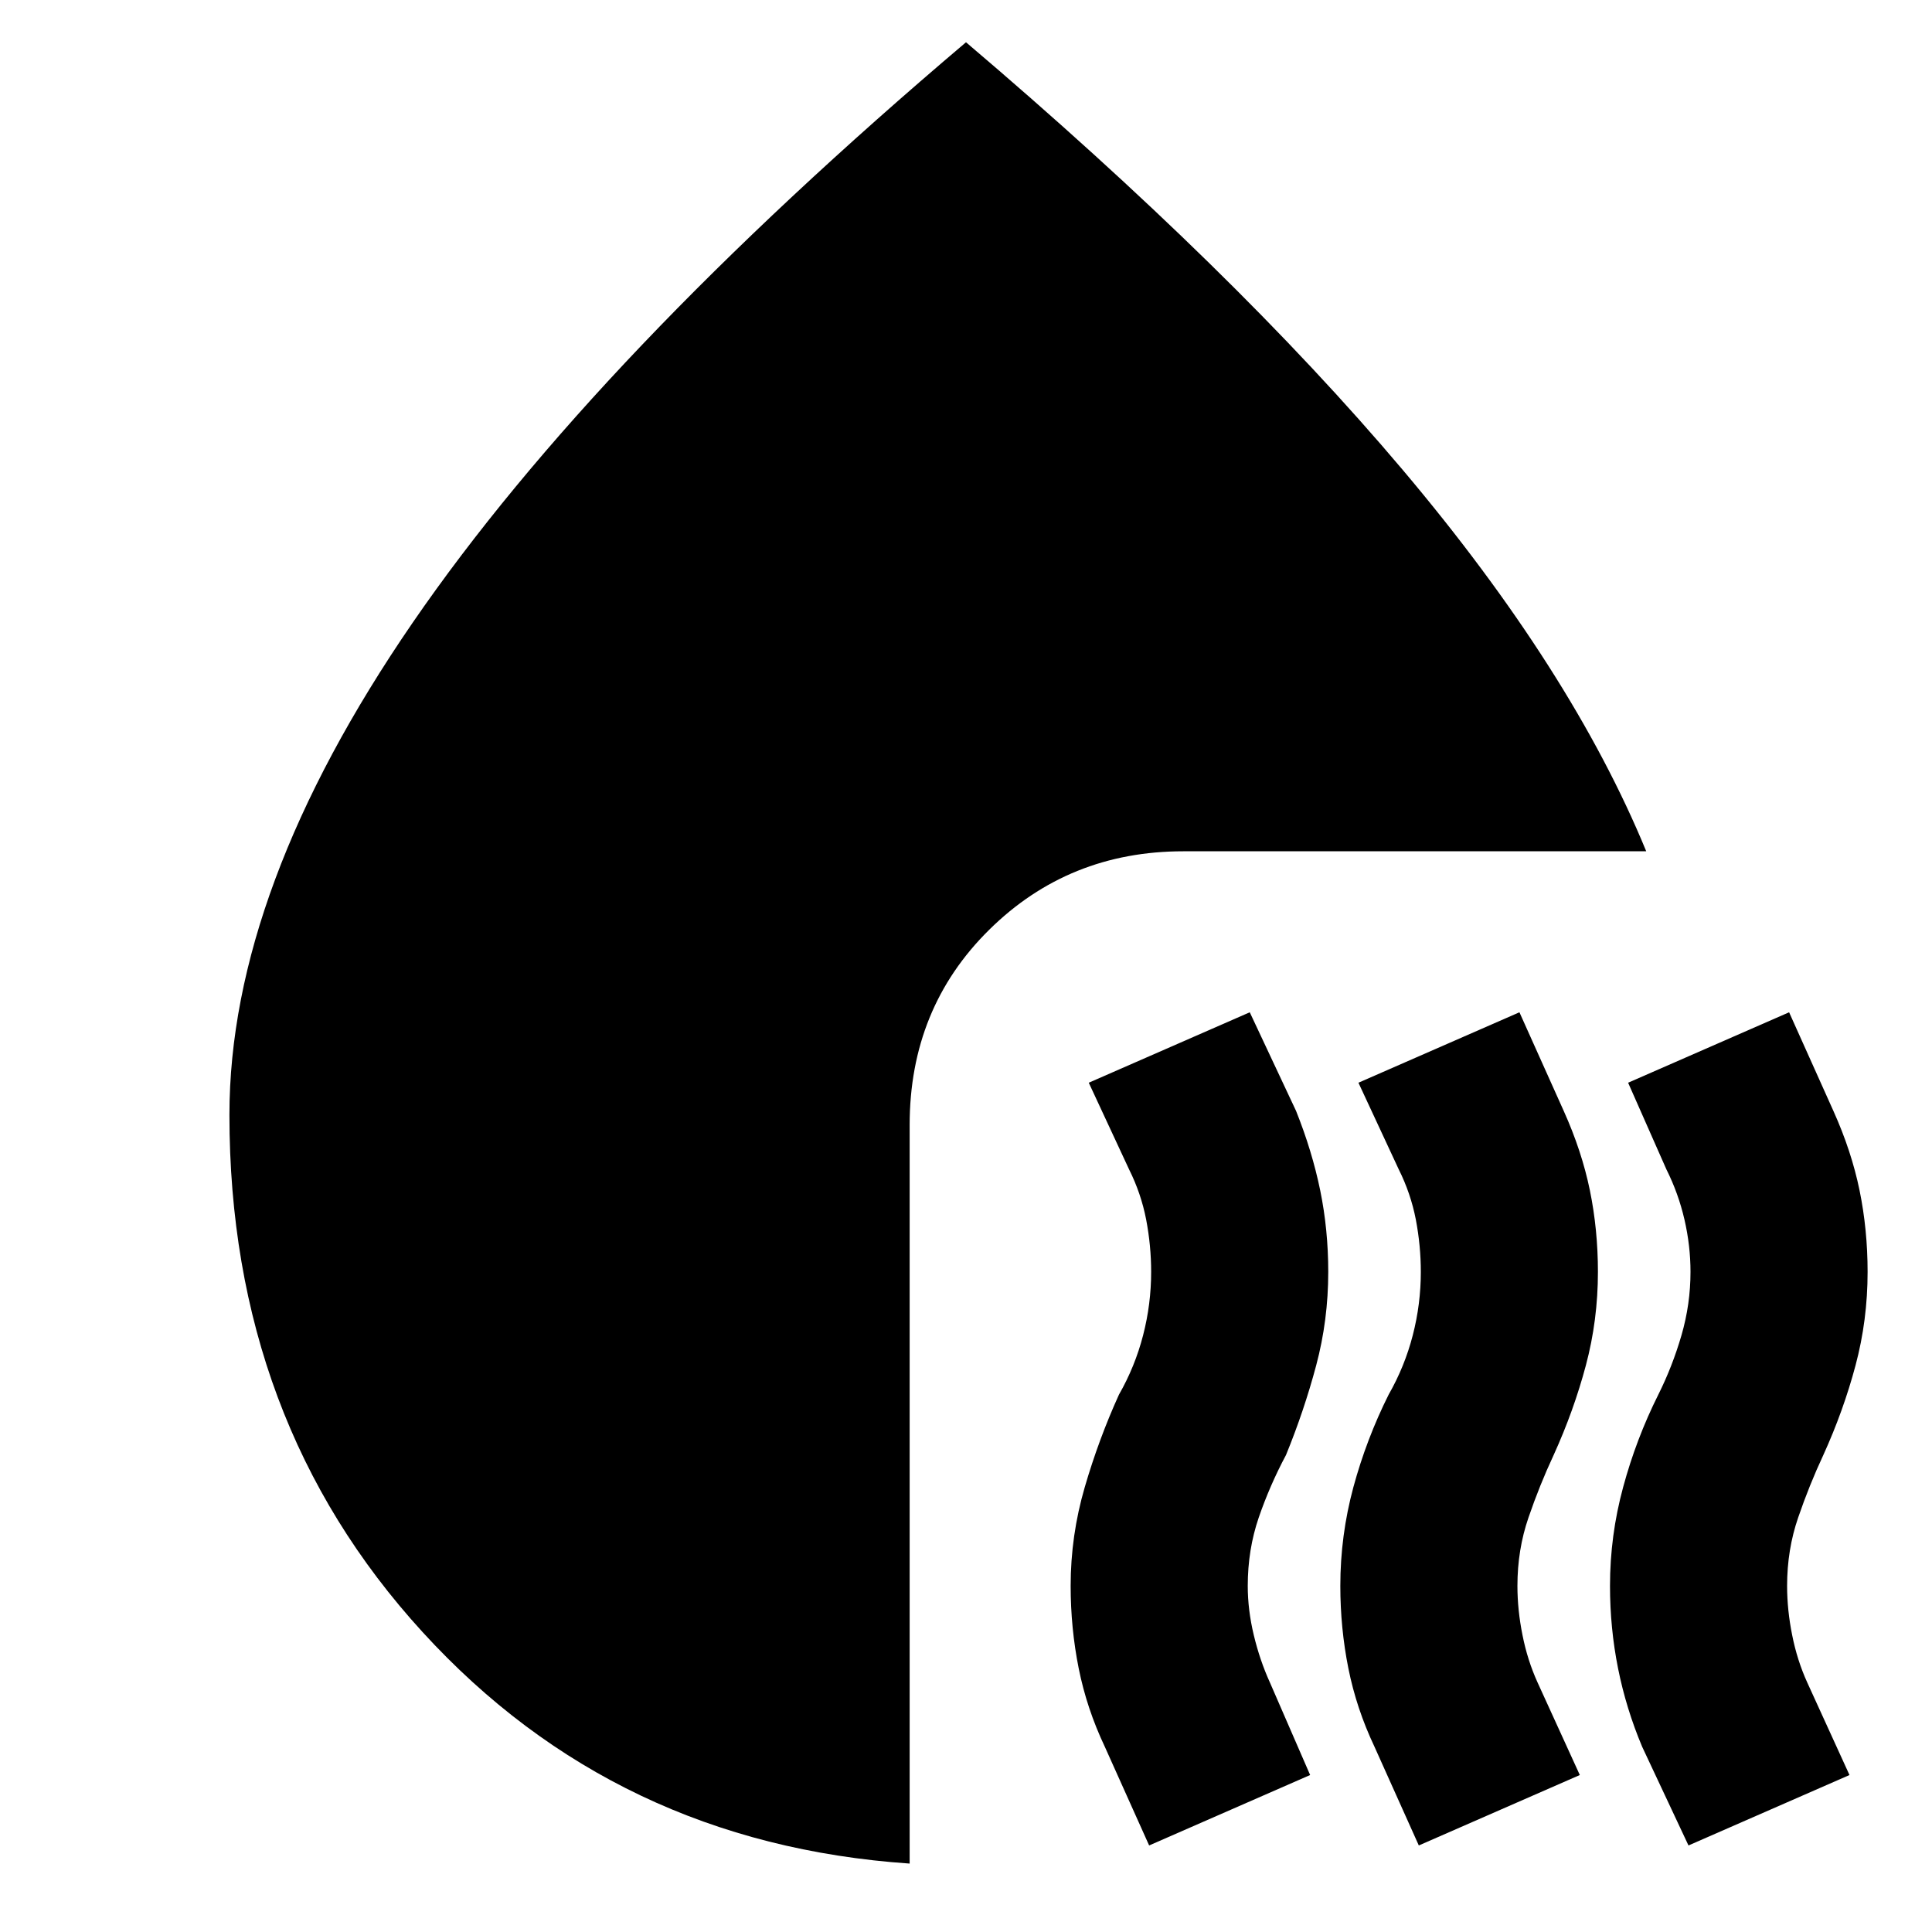 <svg xmlns="http://www.w3.org/2000/svg" height="24" width="24"><path d="m14.275 22.925-.55-1.225q-.225-.475-.325-.975t-.1-1.025q0-.625.175-1.225.175-.6.425-1.15.2-.35.3-.738.1-.387.1-.787 0-.325-.062-.65-.063-.325-.213-.625l-.5-1.075 2-.875.575 1.225q.2.5.3.987.1.488.1 1.013 0 .6-.15 1.162-.15.563-.375 1.113-.2.375-.338.775-.137.4-.137.85 0 .3.075.612.075.313.2.588l.5 1.15Zm3.35 0-.55-1.225q-.225-.475-.325-.975t-.1-1.025q0-.625.162-1.225.163-.6.438-1.15.2-.35.3-.738.1-.387.1-.787 0-.325-.062-.65-.063-.325-.213-.625l-.5-1.075 2-.875.55 1.225q.225.5.325.987.1.488.1 1.013 0 .6-.15 1.162-.15.563-.4 1.113-.175.375-.312.775-.138.4-.138.85 0 .3.063.612.062.313.187.588l.525 1.15Zm3.35 0L20.4 21.7q-.2-.475-.3-.975-.1-.5-.1-1.025 0-.625.163-1.225.162-.6.437-1.15.175-.35.288-.738Q21 16.2 21 15.8q0-.325-.075-.65t-.225-.625l-.475-1.075 2-.875.55 1.225q.225.5.325.987.1.488.1 1.013 0 .6-.15 1.162-.15.563-.4 1.113-.175.375-.312.775-.138.4-.138.85 0 .3.063.612.062.313.187.588l.525 1.15ZM2.85 13.85q0-2.8 2.275-6.113Q7.4 4.425 12 .525q3.325 2.825 5.425 5.312 2.1 2.488 3.025 4.738H14.7q-1.425 0-2.412.975-.988.975-.988 2.425v9.175q-3.65-.25-6.05-2.875t-2.4-6.425Z"/></svg>